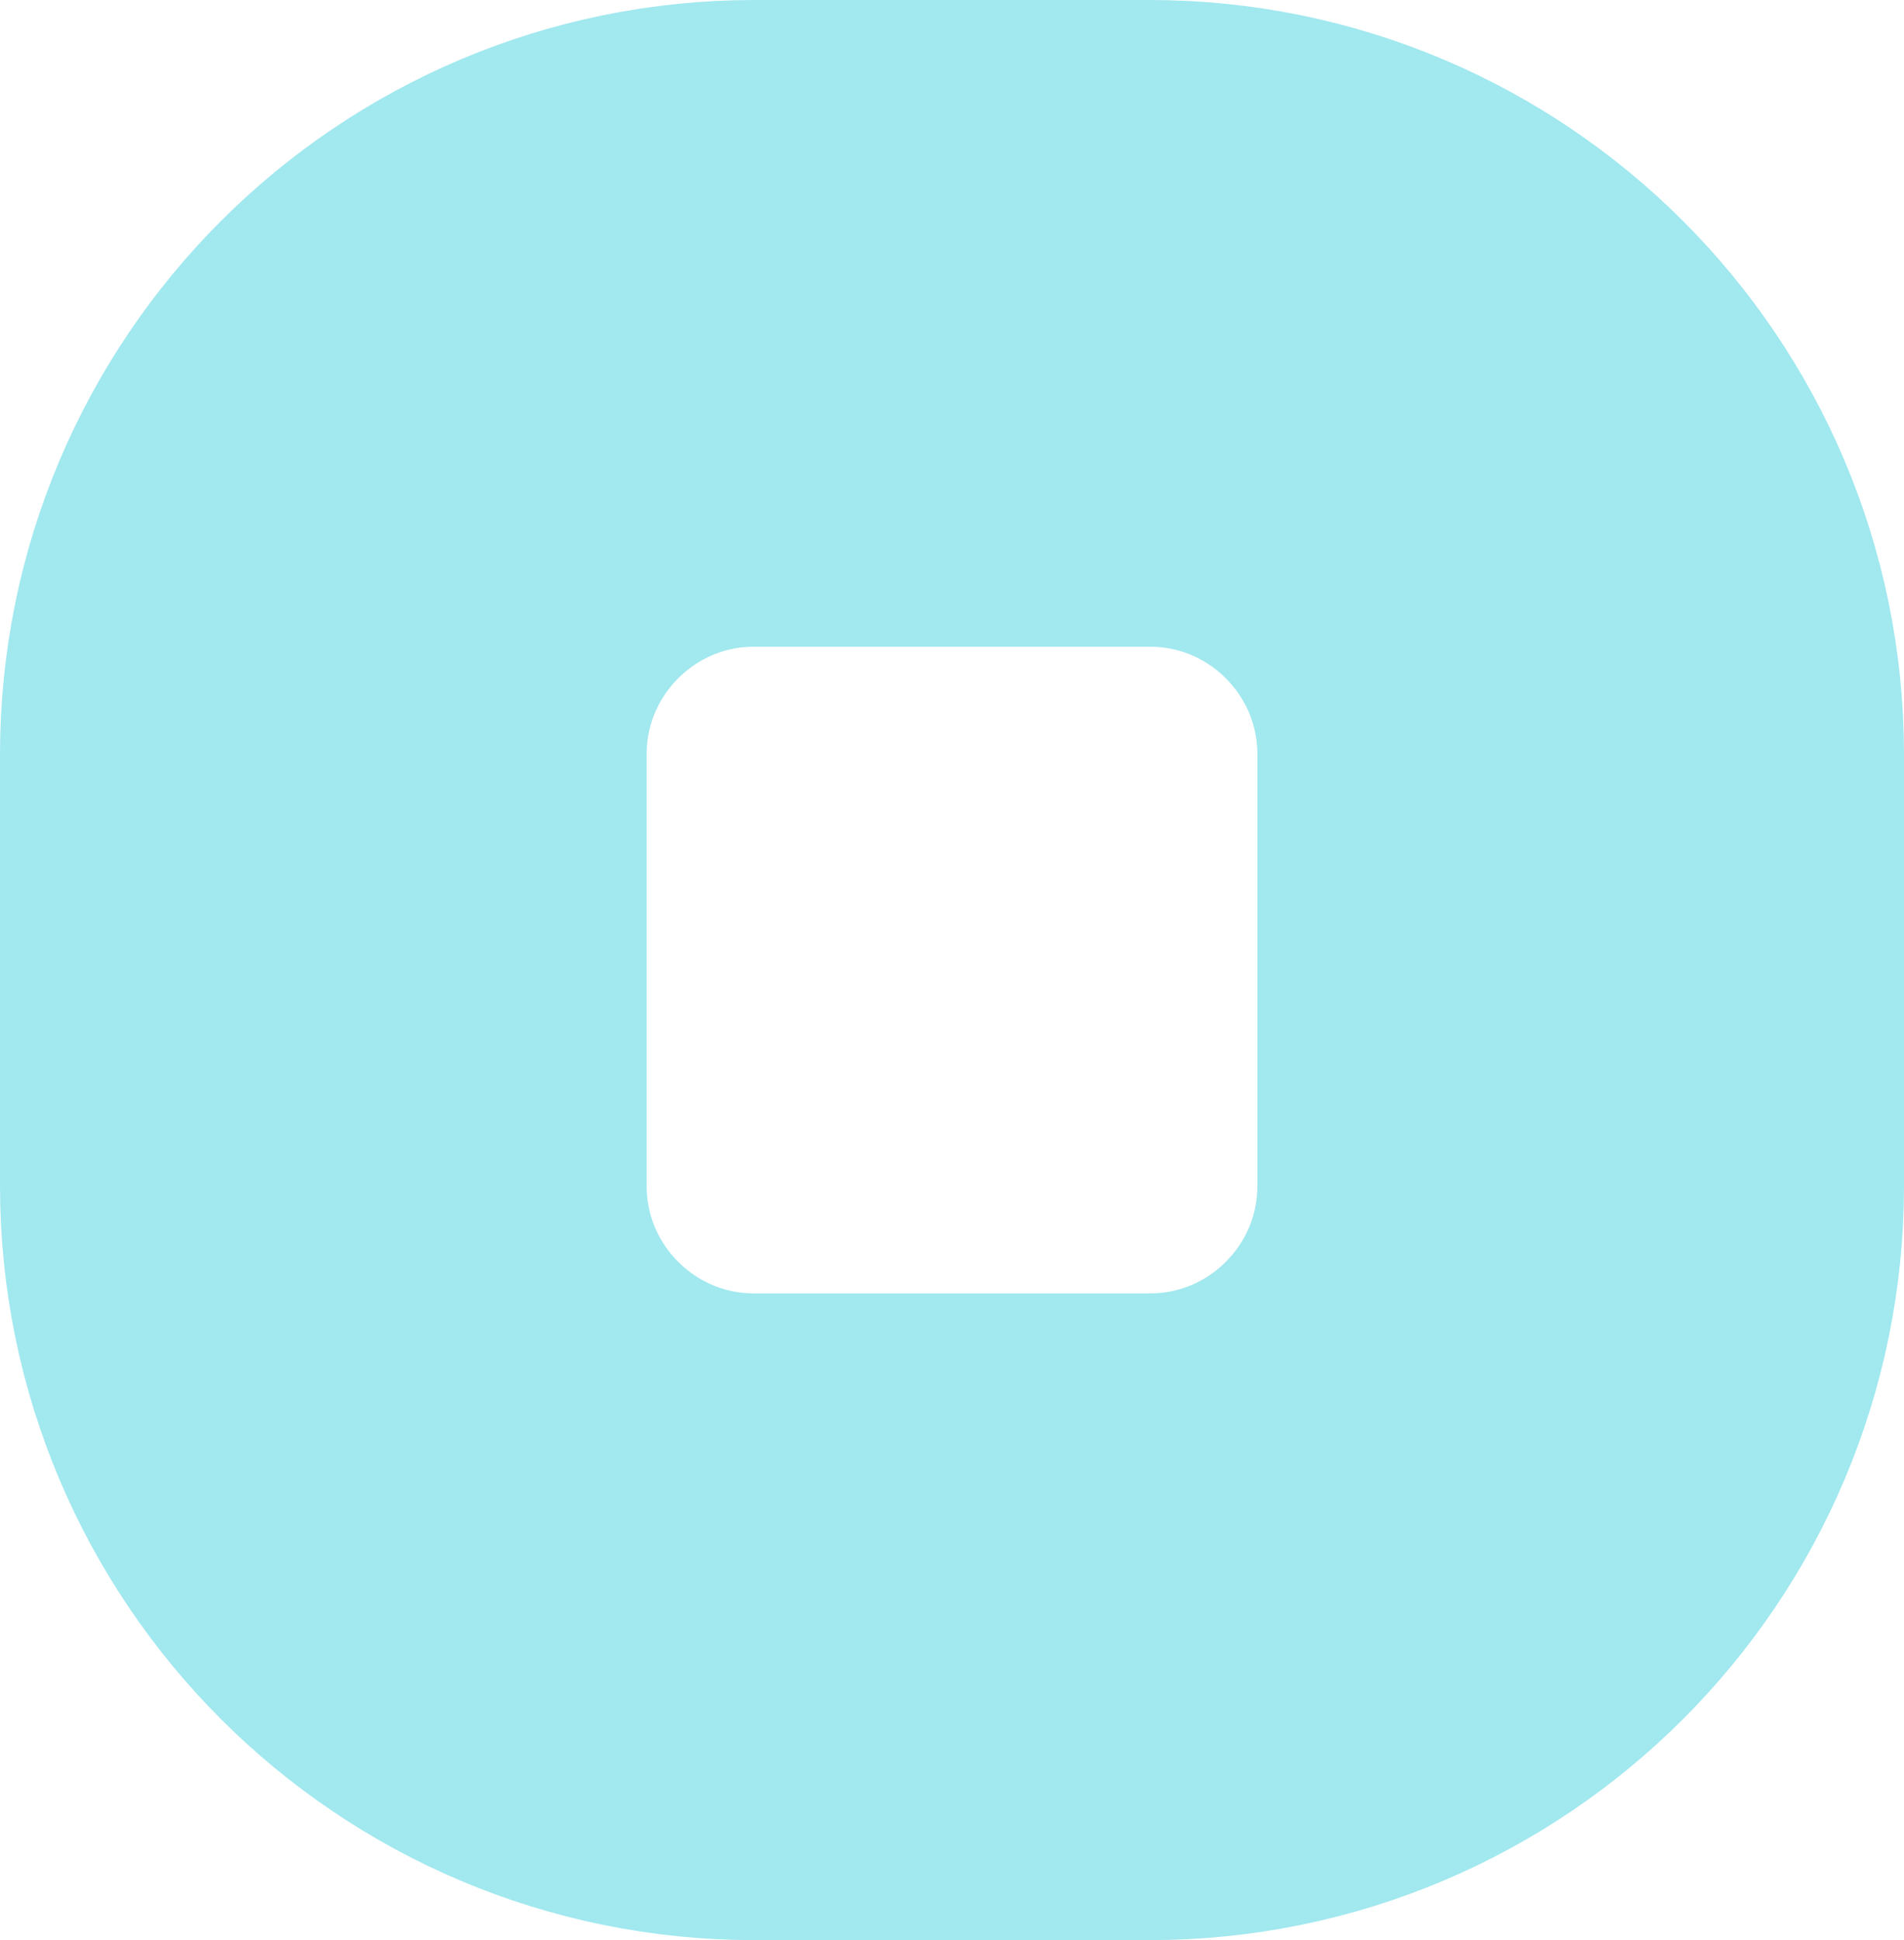 <svg width="53" height="54" viewBox="0 0 53 54" fill="none" xmlns="http://www.w3.org/2000/svg">
<path d="M21 9C14.373 9 9 14.373 9 21V33C9 39.627 14.373 45 21 45H32C38.627 45 44 39.627 44 33V21C44 14.373 38.627 9 32 9H21Z" stroke="#A1E8EF" stroke-width="18"/>
</svg>

